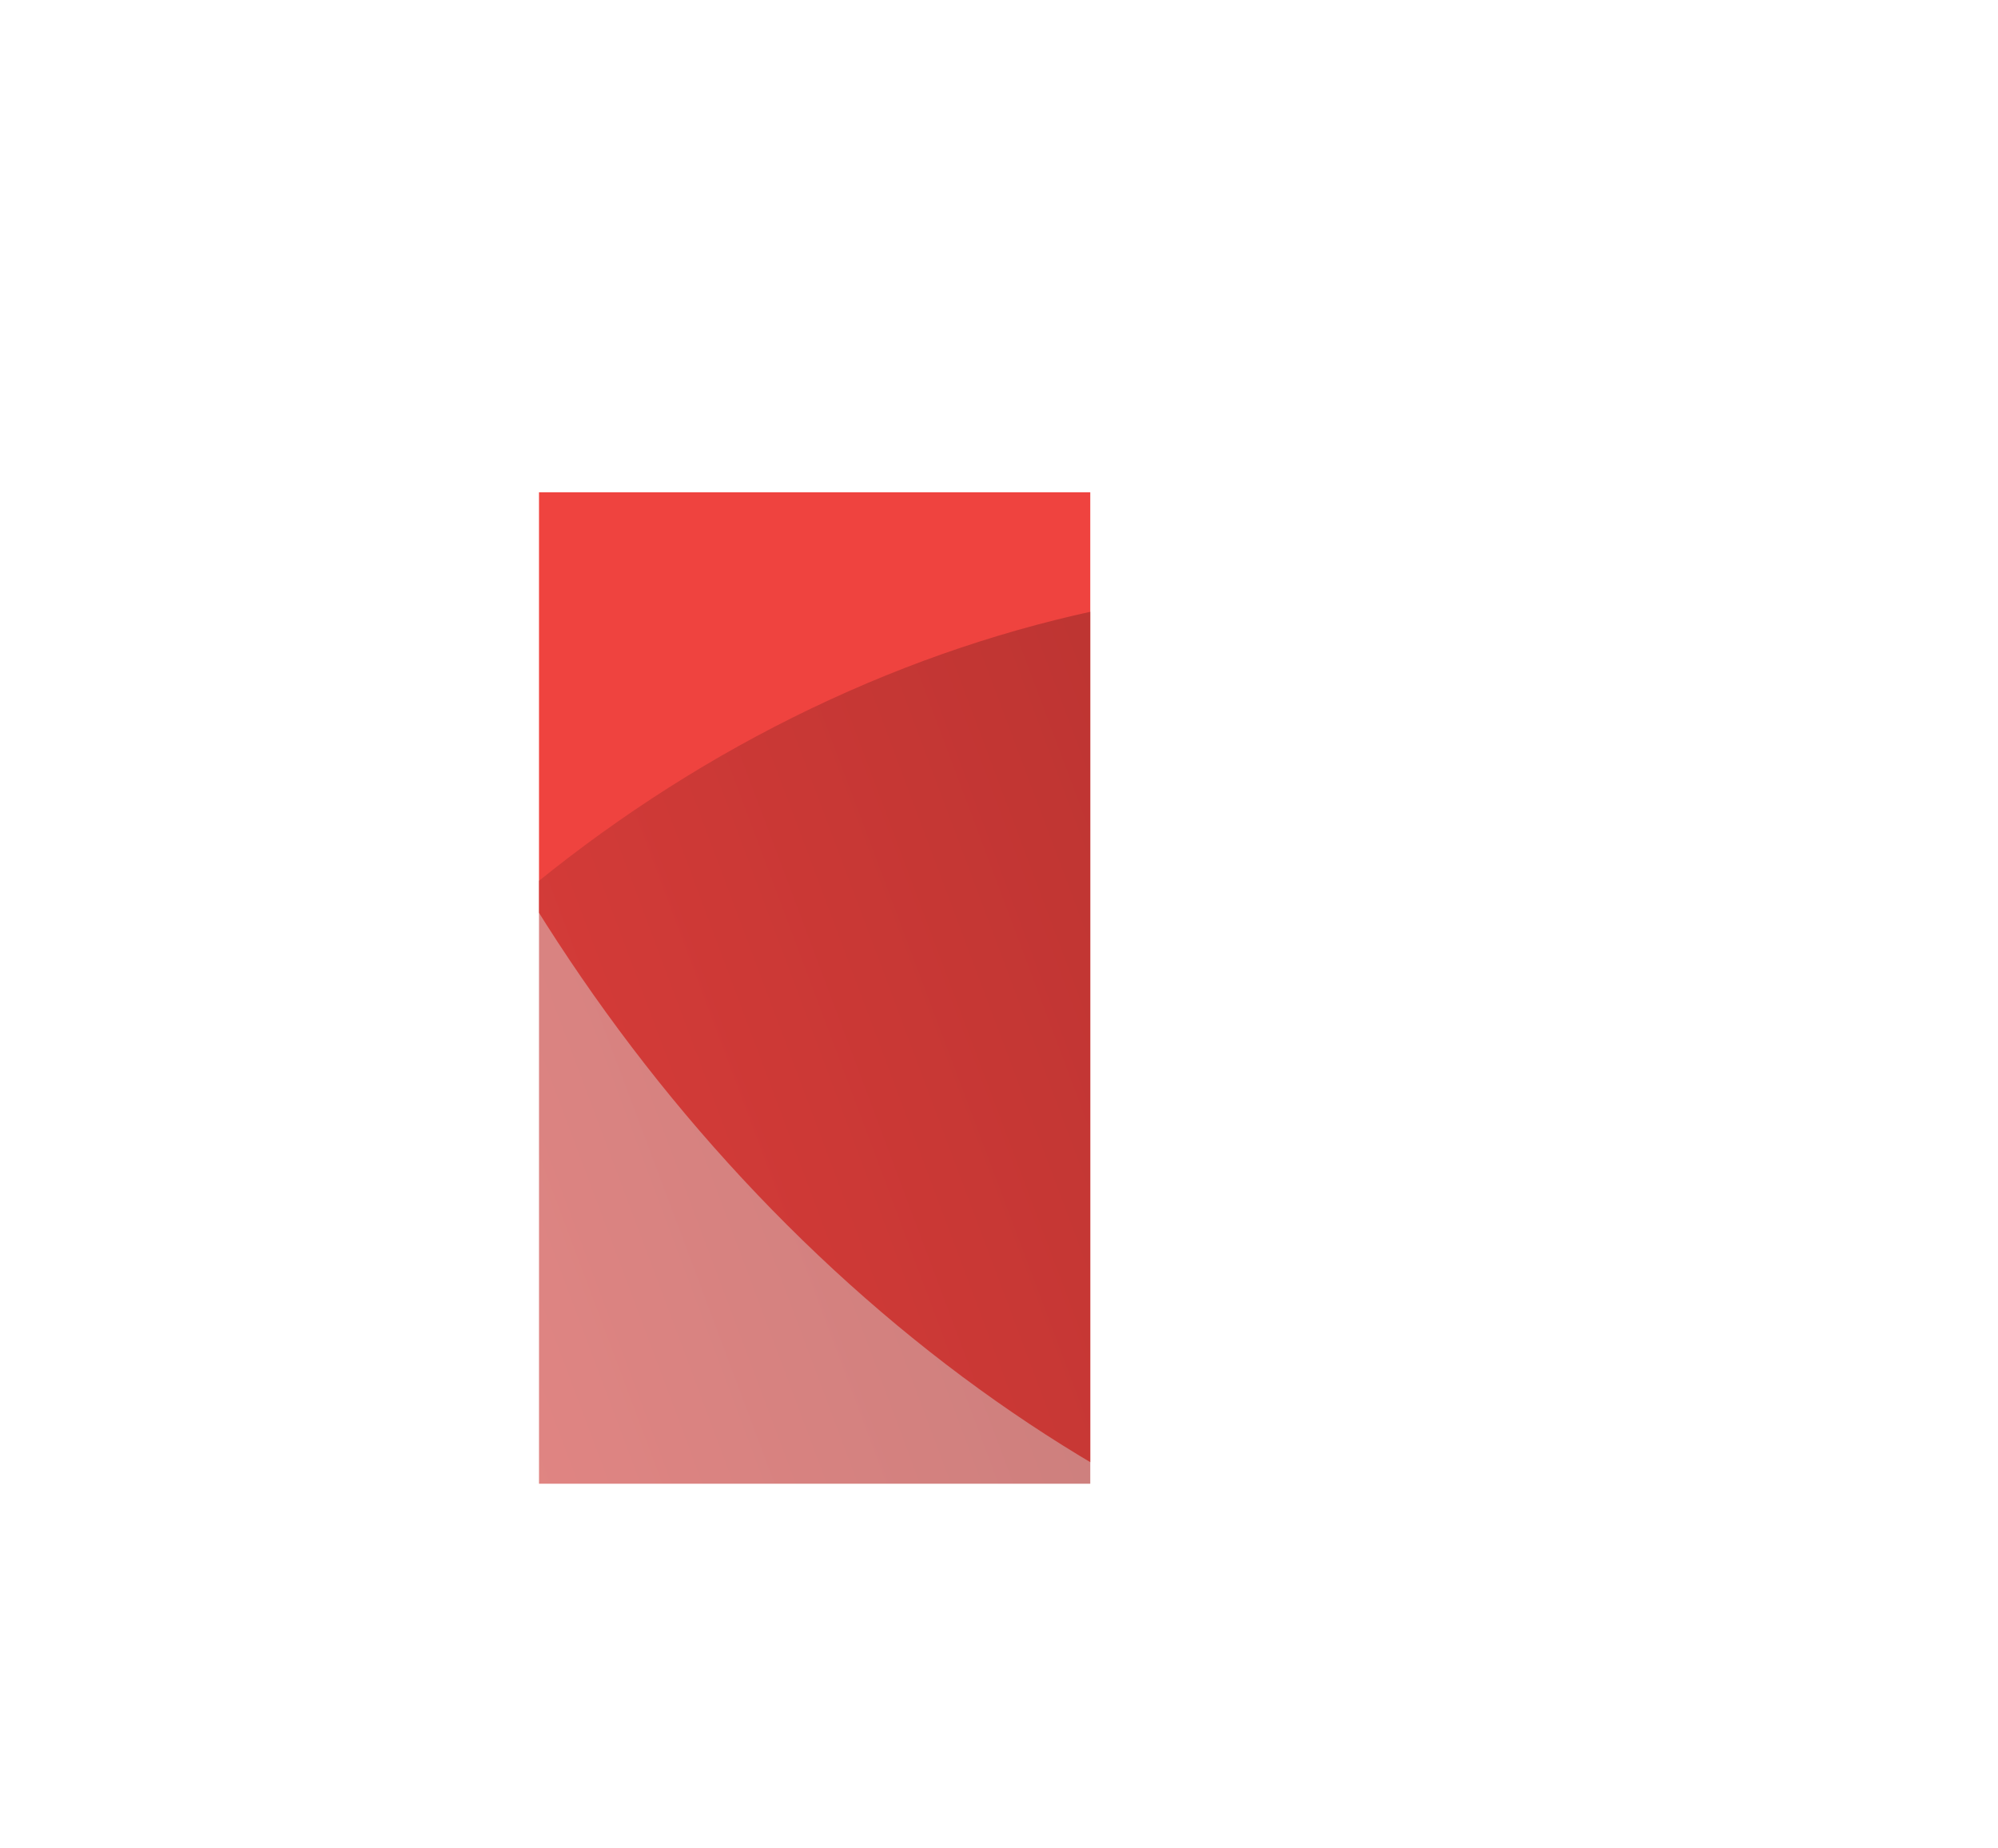 <svg xmlns="http://www.w3.org/2000/svg" xmlns:xlink="http://www.w3.org/1999/xlink" viewBox="0 0 1433.55 1325.49"><defs><style>.cls-1{fill:none;}.cls-2{clip-path:url(#clip-path);}.cls-3{fill:#ef433f;}.cls-4{isolation:isolate;opacity:0.62;fill:url(#Degradado_sin_nombre_142);}</style><clipPath id="clip-path" transform="translate(386.73 353.16)"><rect class="cls-1" width="395.53" height="711.26"/></clipPath><linearGradient id="Degradado_sin_nombre_142" x1="-6306.13" y1="-2786.76" x2="-6306.13" y2="-2787.46" gradientTransform="matrix(-395.18, -1029.47, -2094.19, 803.88, -8328426.84, -4250926.12)" gradientUnits="userSpaceOnUse"><stop offset="0" stop-color="#ef433f"/><stop offset="1" stop-color="#782220"/></linearGradient></defs><g id="Capa_2" data-name="Capa 2"><g id="Grillas"><g class="cls-2"><g id="Enmascarar_grupo_3" data-name="Enmascarar grupo 3"><path id="Intersección_99" data-name="Intersección 99" class="cls-3" d="M189.21,536.66c-237-230.36-373-551.4-397.34-875.29,277.61-51.52,572.94,33.38,810,263.74s367.63,559.4,383.36,896C716.18,859.92,426.24,767,189.21,536.66Z" transform="translate(386.73 353.16)"/><path id="Intersección_100" data-name="Intersección 100" class="cls-4" d="M443.55,883.54c-284.75,131.19-584.41,112-830.28-24.67,101.62-314.29,310.55-578.79,595.3-710s587.49-102.4,838.25,49.56C940.3,497.48,728.3,752.37,443.55,883.54Z" transform="translate(386.73 353.16)"/></g></g></g></g></svg>
